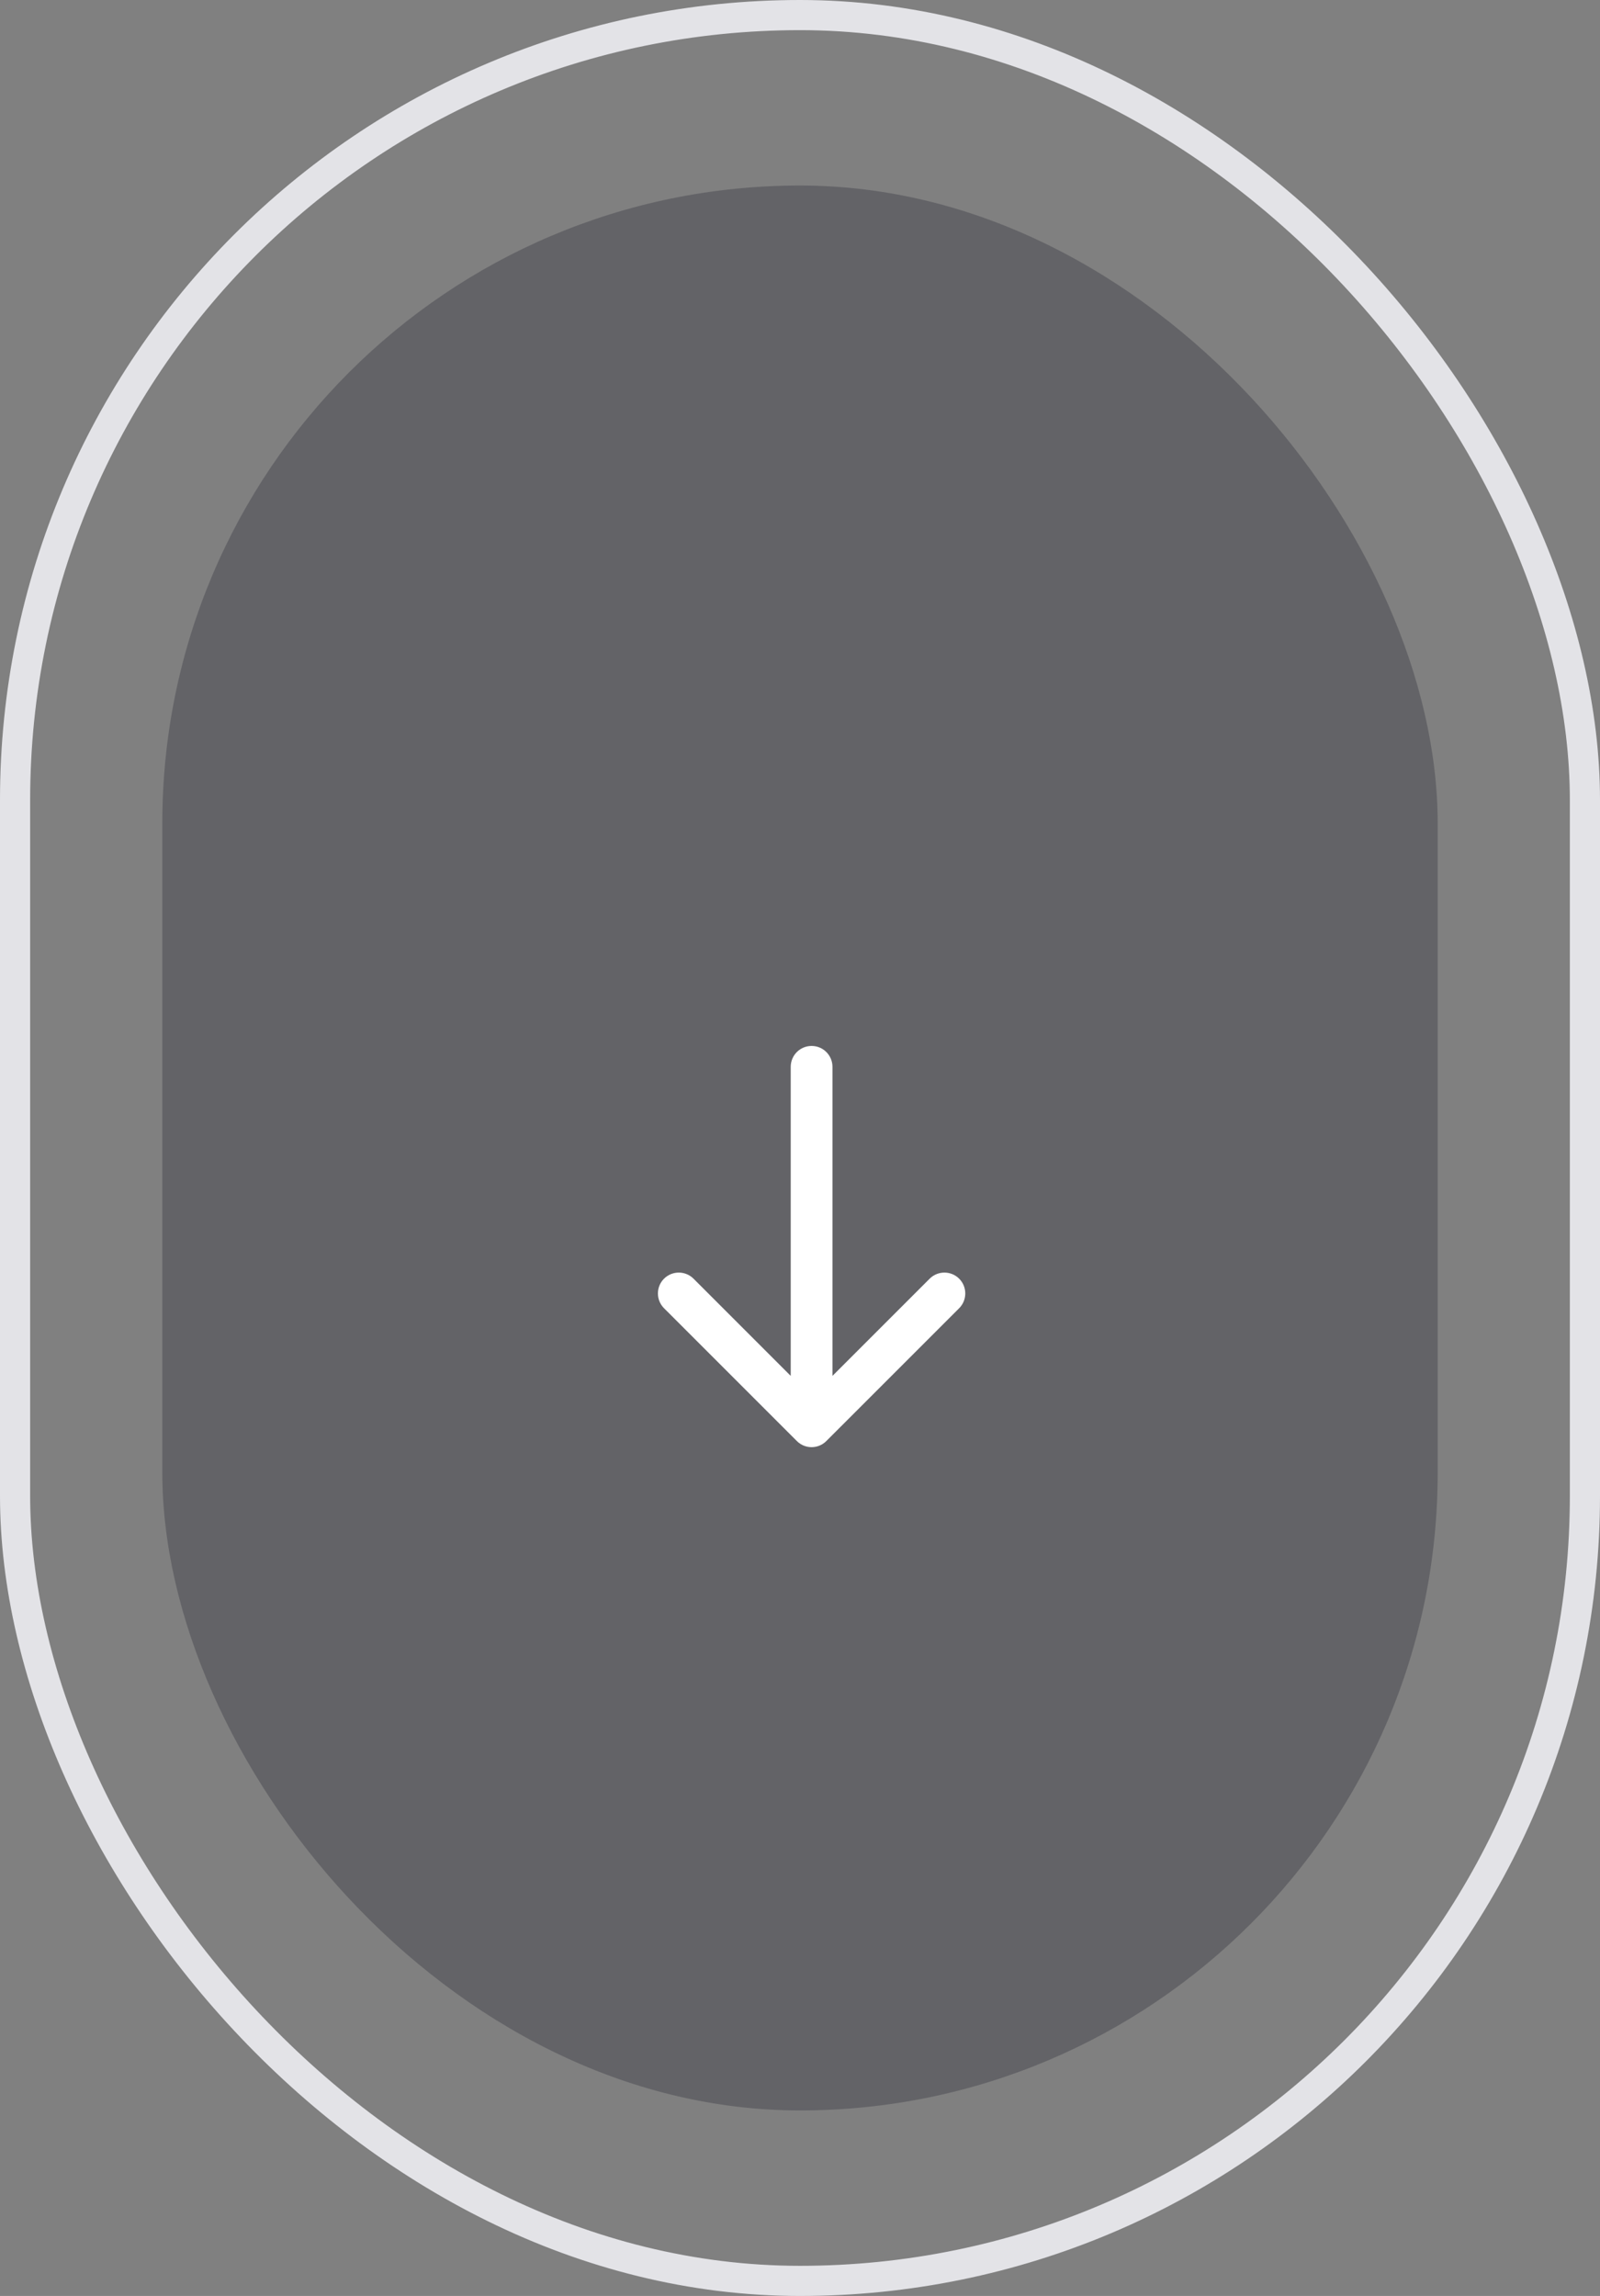 <svg width="69" height="99" viewBox="0 0 69 99" fill="none" xmlns="http://www.w3.org/2000/svg">
<rect x="0" y="0" width="69" height="99" fill="#808080" stroke="none"/>
<rect x="0.65" y="0.65" width="67.7" height="97.7" rx="33.85" stroke="#E3E3E7" stroke-width="1.3"/>
<rect x="7" y="8" width="55" height="83" rx="27.5" fill="#0D0E1C" fill-opacity="0.25"/>
<path d="M35.9 46C35.9 45.503 35.497 45.1 35 45.1C34.503 45.1 34.1 45.503 34.1 46L35.9 46ZM34.364 62.136C34.715 62.488 35.285 62.488 35.636 62.136L41.364 56.409C41.715 56.057 41.715 55.487 41.364 55.136C41.013 54.785 40.443 54.785 40.091 55.136L35 60.227L29.909 55.136C29.557 54.785 28.988 54.785 28.636 55.136C28.285 55.487 28.285 56.057 28.636 56.409L34.364 62.136ZM34.1 46L34.1 61.5L35.9 61.5L35.9 46L34.1 46Z" fill="white"/>
</svg>

